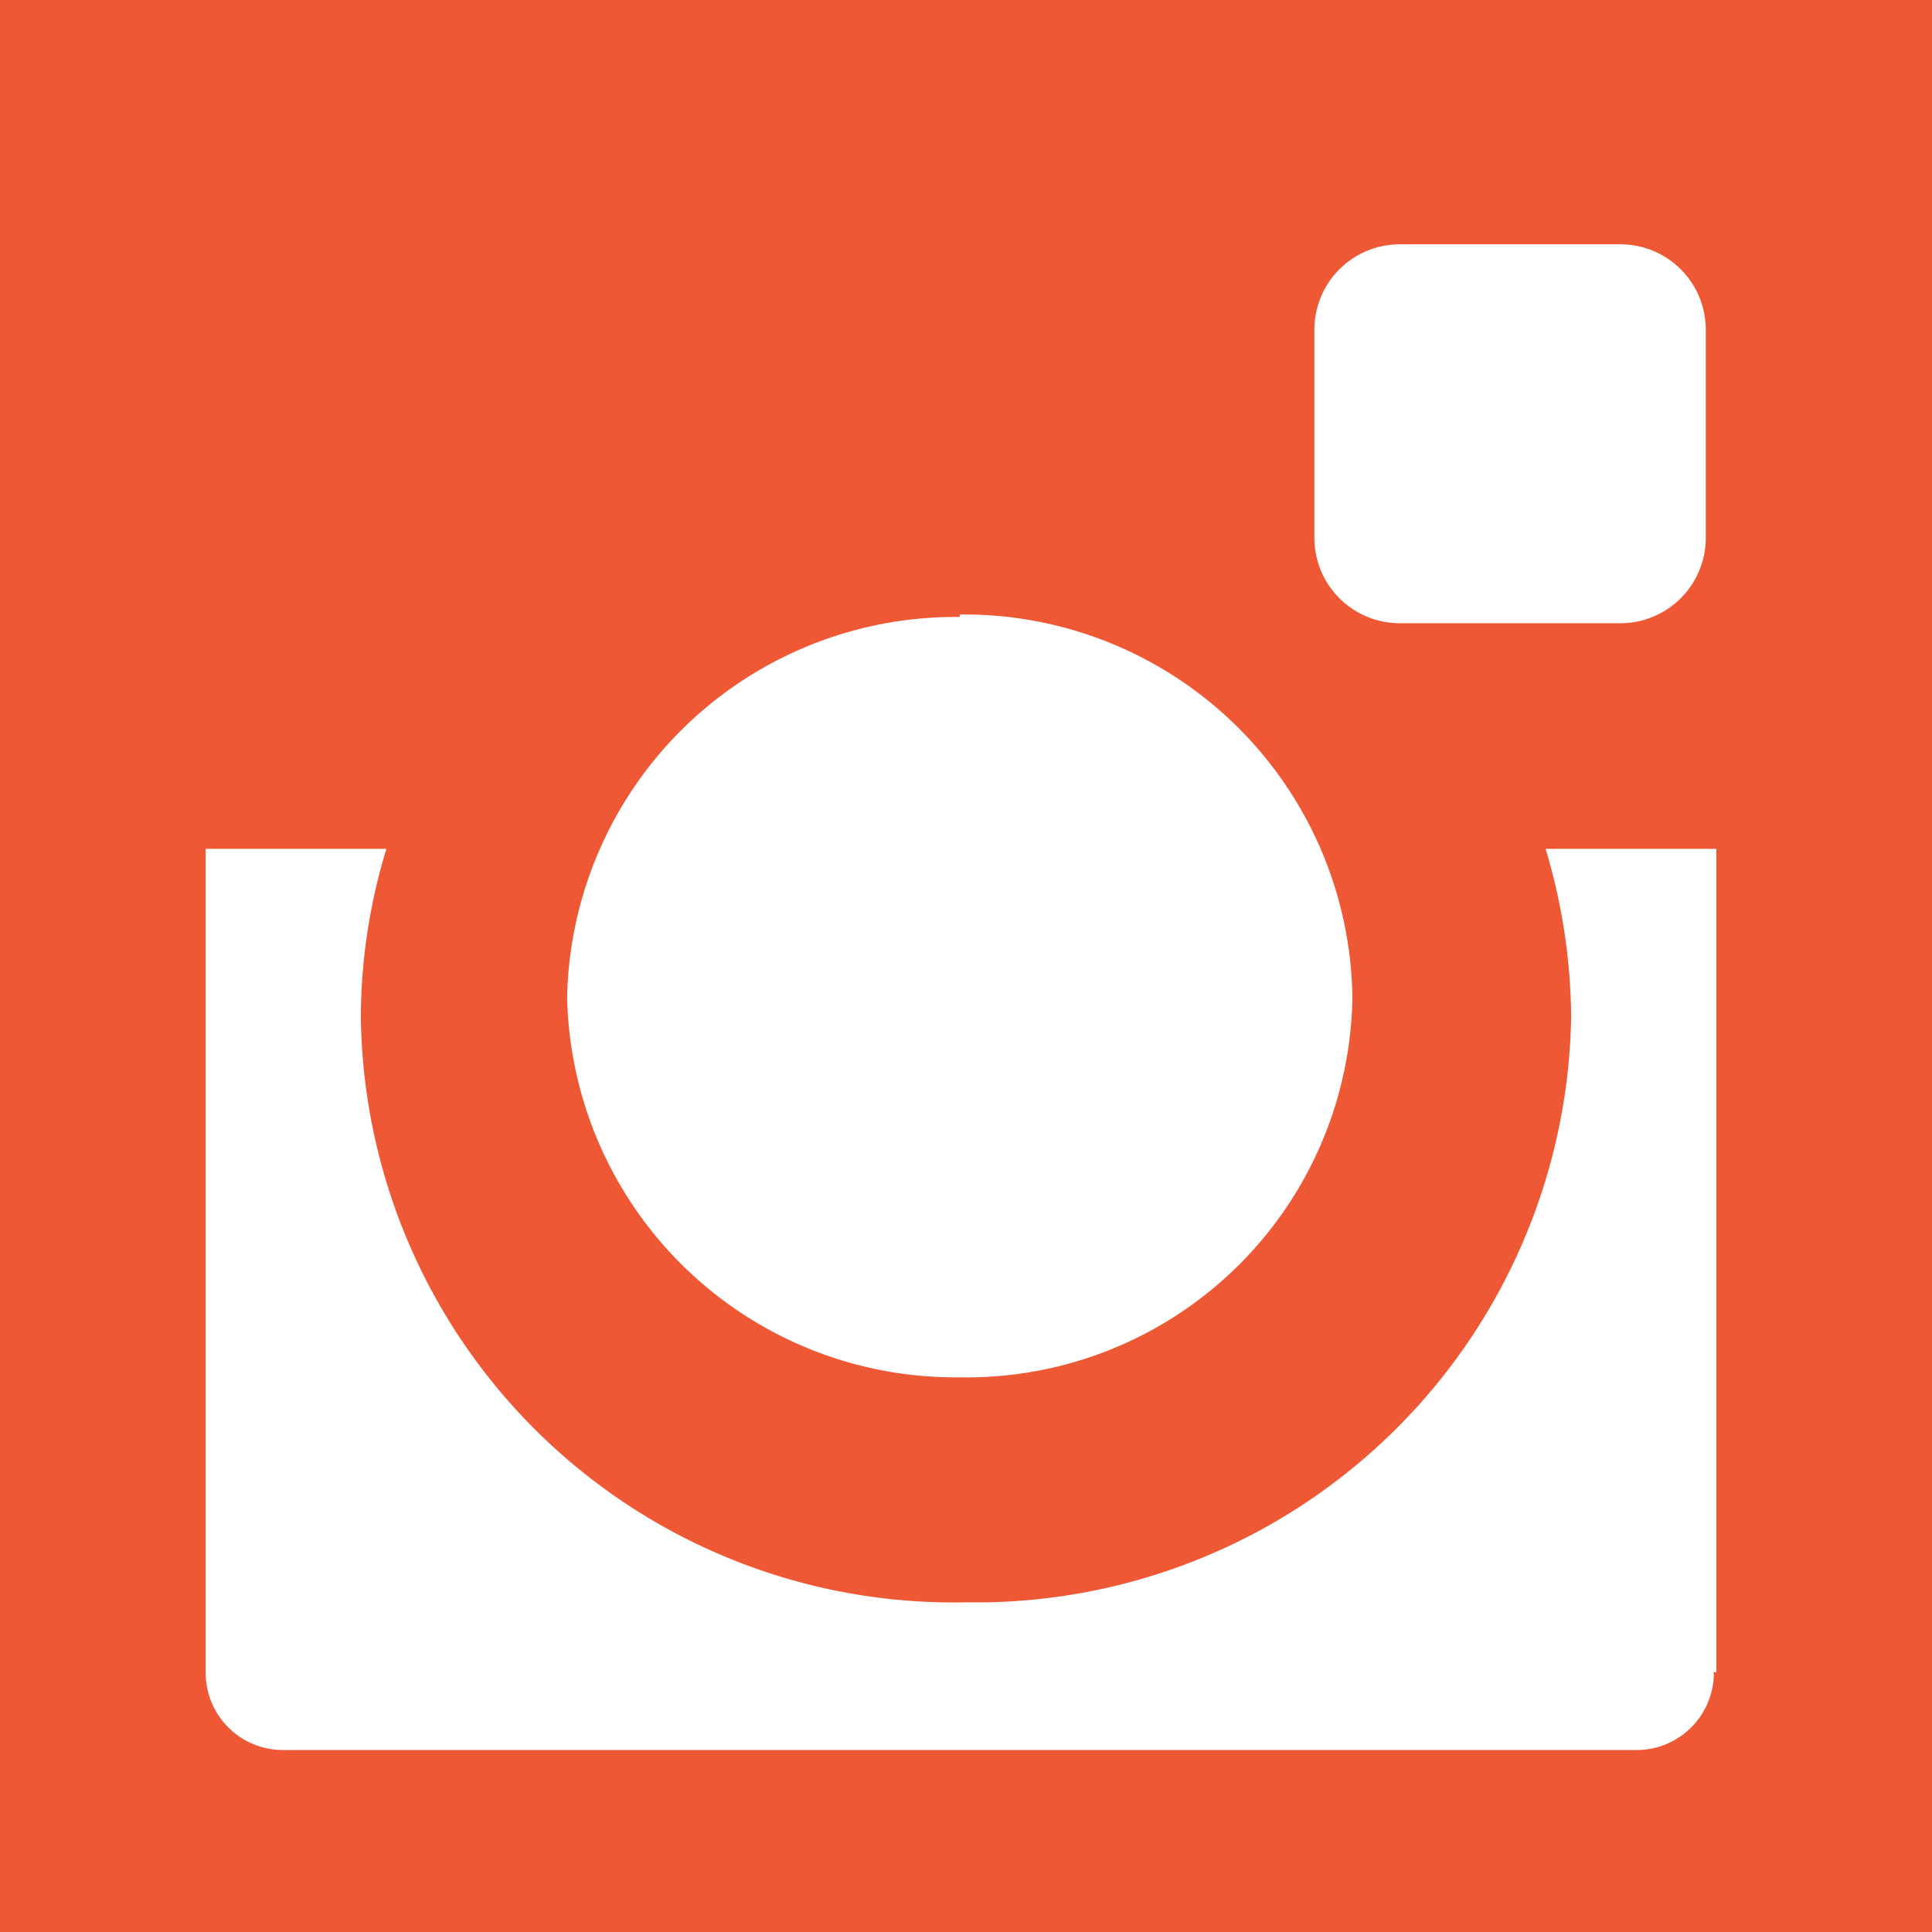 <svg xmlns="http://www.w3.org/2000/svg" viewBox="0 0 31 31">
  <title>instagram</title>
  <path d="M0,0V31H31V0H0ZM21.09,5.29a1.37,1.37,0,0,1,1.37-1.37H26a1.37,1.37,0,0,1,1.37,1.37V8.64A1.37,1.37,0,0,1,26,10H22.46a1.37,1.37,0,0,1-1.37-1.37V5.29h0ZM15.4,9.86A6.23,6.23,0,0,1,21.7,16a6.19,6.19,0,0,1-6.3,6.1A6.23,6.23,0,0,1,9.1,16a6.23,6.23,0,0,1,6.3-6.1h0Zm12.1,17a1.24,1.24,0,0,1-1.22,1.22H4.52A1.24,1.24,0,0,1,3.3,26.83V13.62H6.2a9.33,9.33,0,0,0-.41,2.69,9.51,9.51,0,0,0,9.71,9.4,9.55,9.55,0,0,0,9.71-9.4,9.6,9.6,0,0,0-.41-2.69h2.74V26.83H27.49Z" transform="translate(0 0)" fill="#EF5835"/>
</svg>

